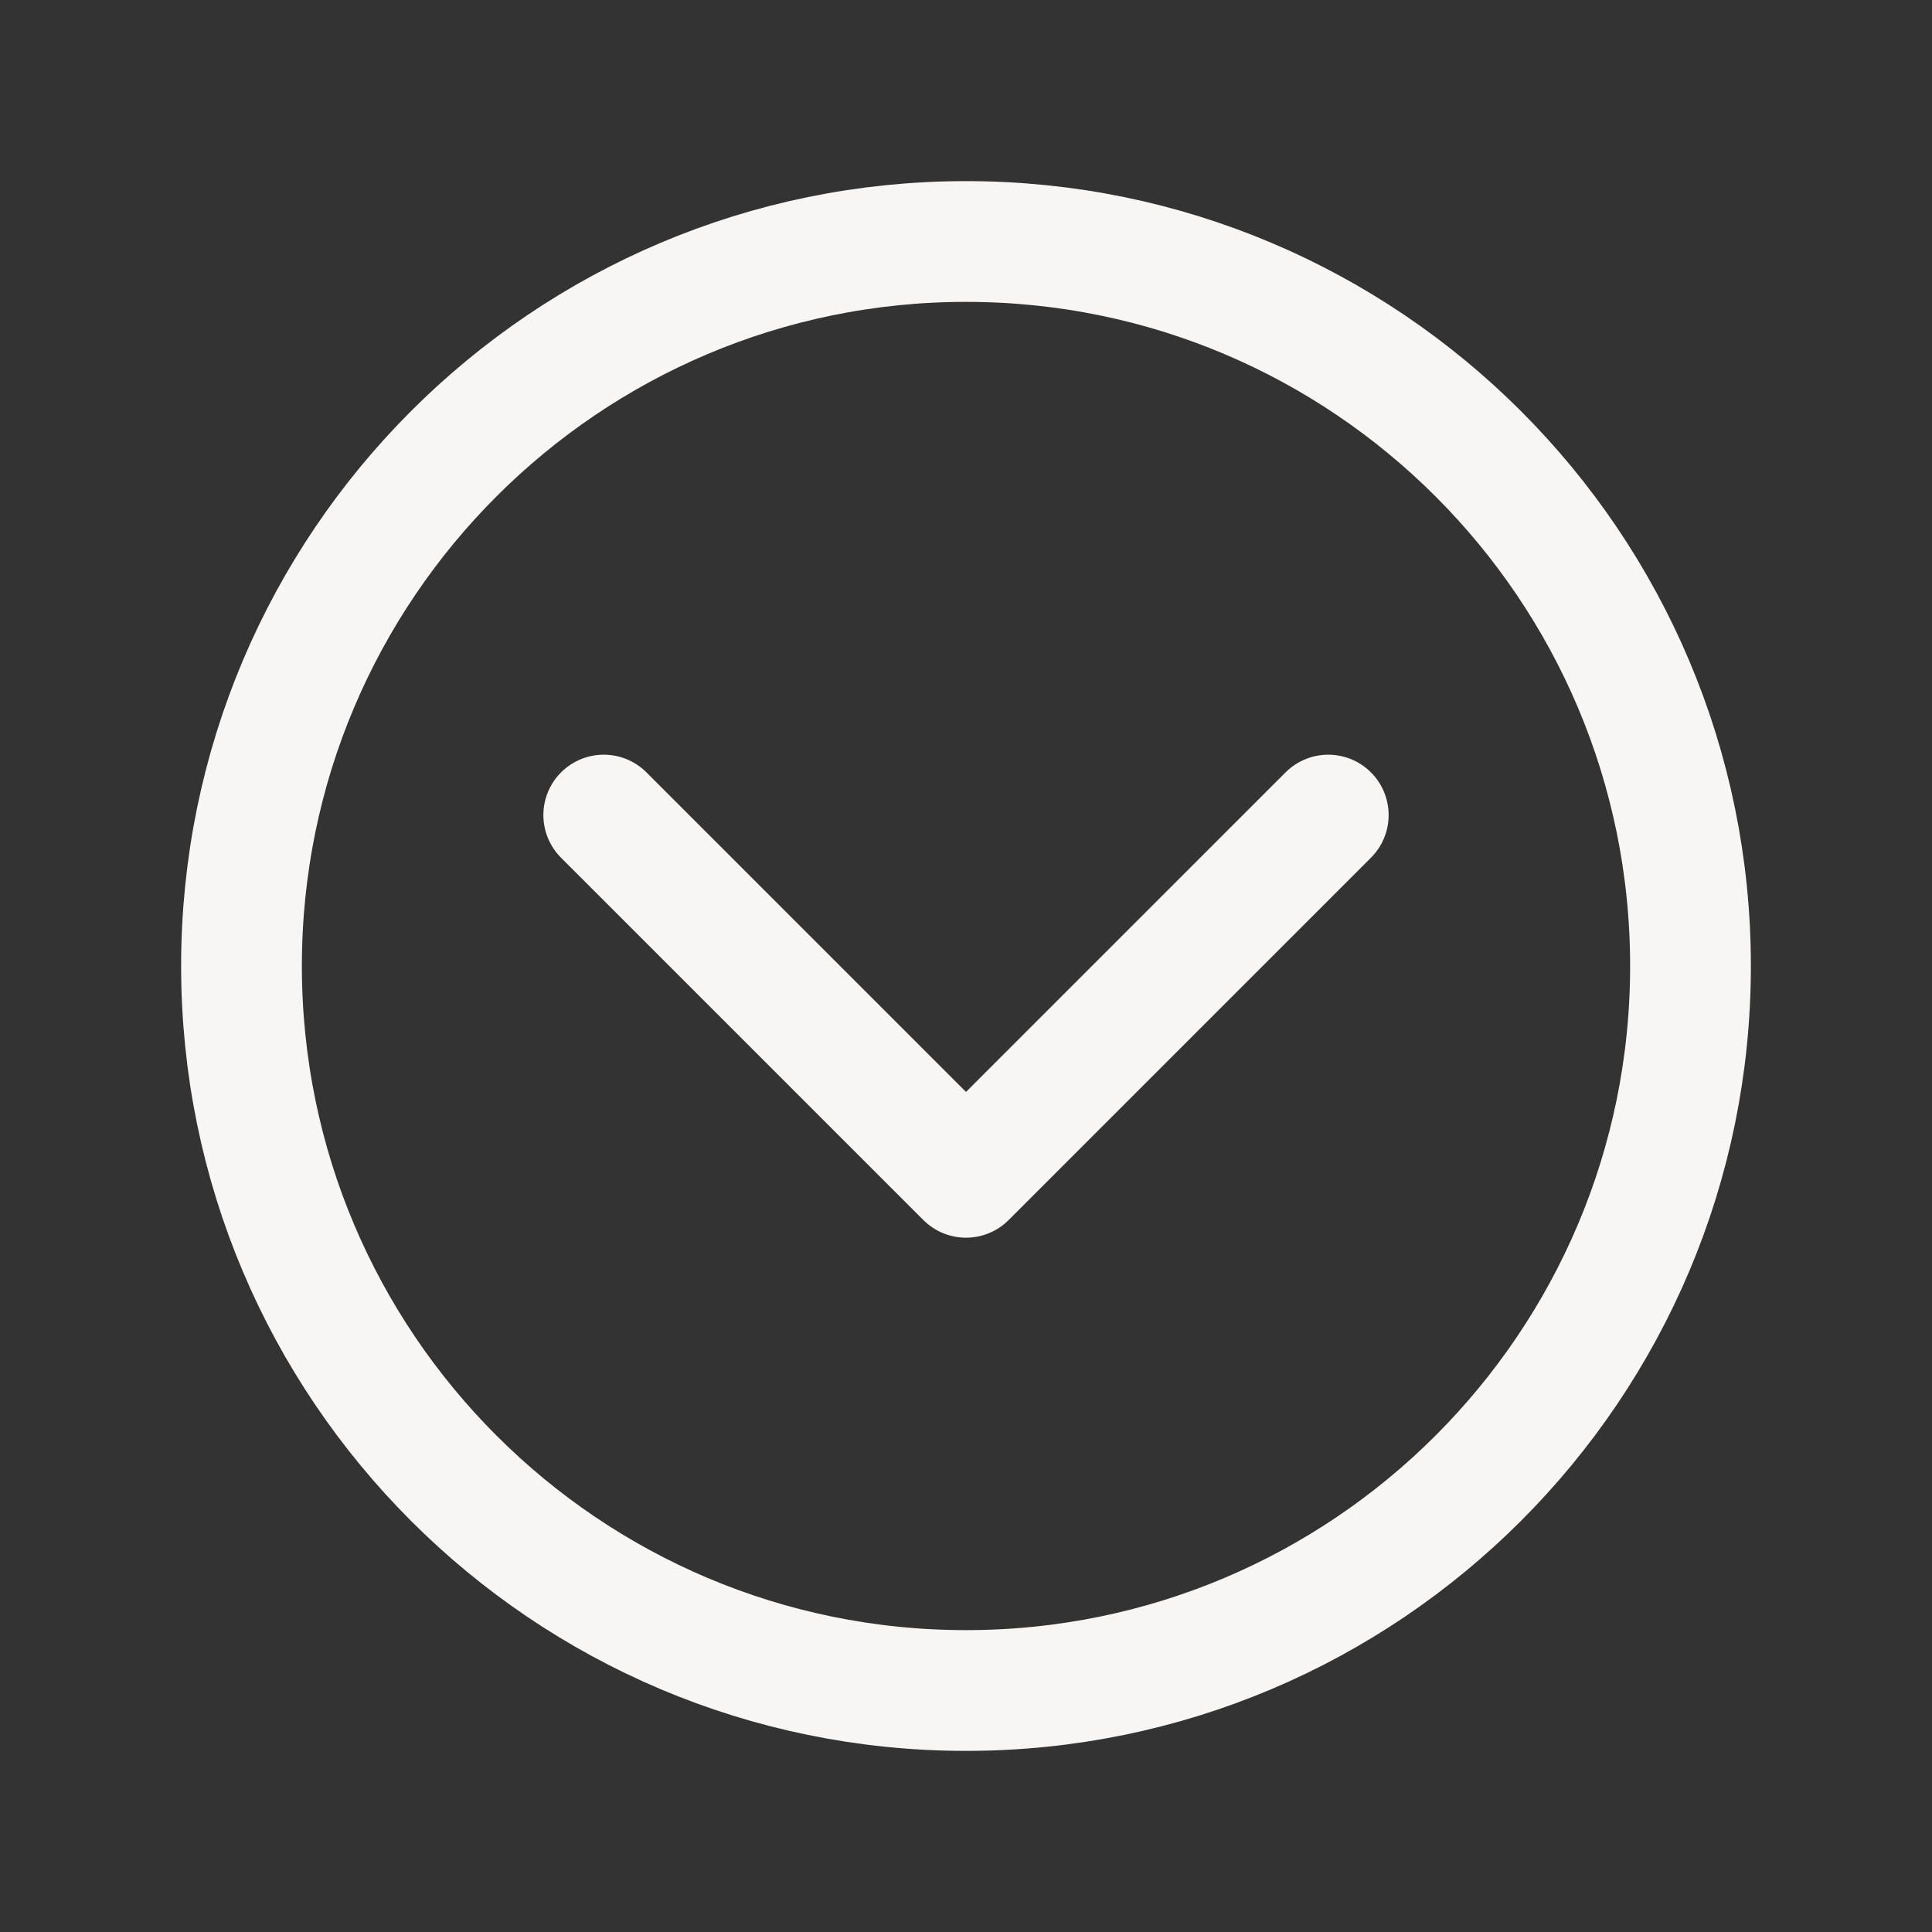 <svg width="512" height="512" xmlns="http://www.w3.org/2000/svg">
 <rect width="100%" height="100%" fill="#333333" stroke="none"/>
 <title>ionicons-v5-b</title>

 <g>
  <title>background</title>
  <rect fill="none" id="canvas_background" height="402" width="582" y="-1" x="-1"/>
 </g>
 <g>
  <title>Layer 1</title>
  <path fill-opacity="0" id="svg_1" fill="#000000" stroke="#f8f6f4" stroke-miterlimit="10" stroke-width="32px" d="m256,64c-106,0 -192,86 -192,192s86,192 192,192s192,-86 192,-192s-86,-192 -192,-192z"/>
  <polyline fill-opacity="0" id="svg_2" fill="none" stroke="#f8f6f4" stroke-linecap="round" stroke-linejoin="round" stroke-width="32px" points="352 216 256 312 160 216"/>
 </g>
</svg>